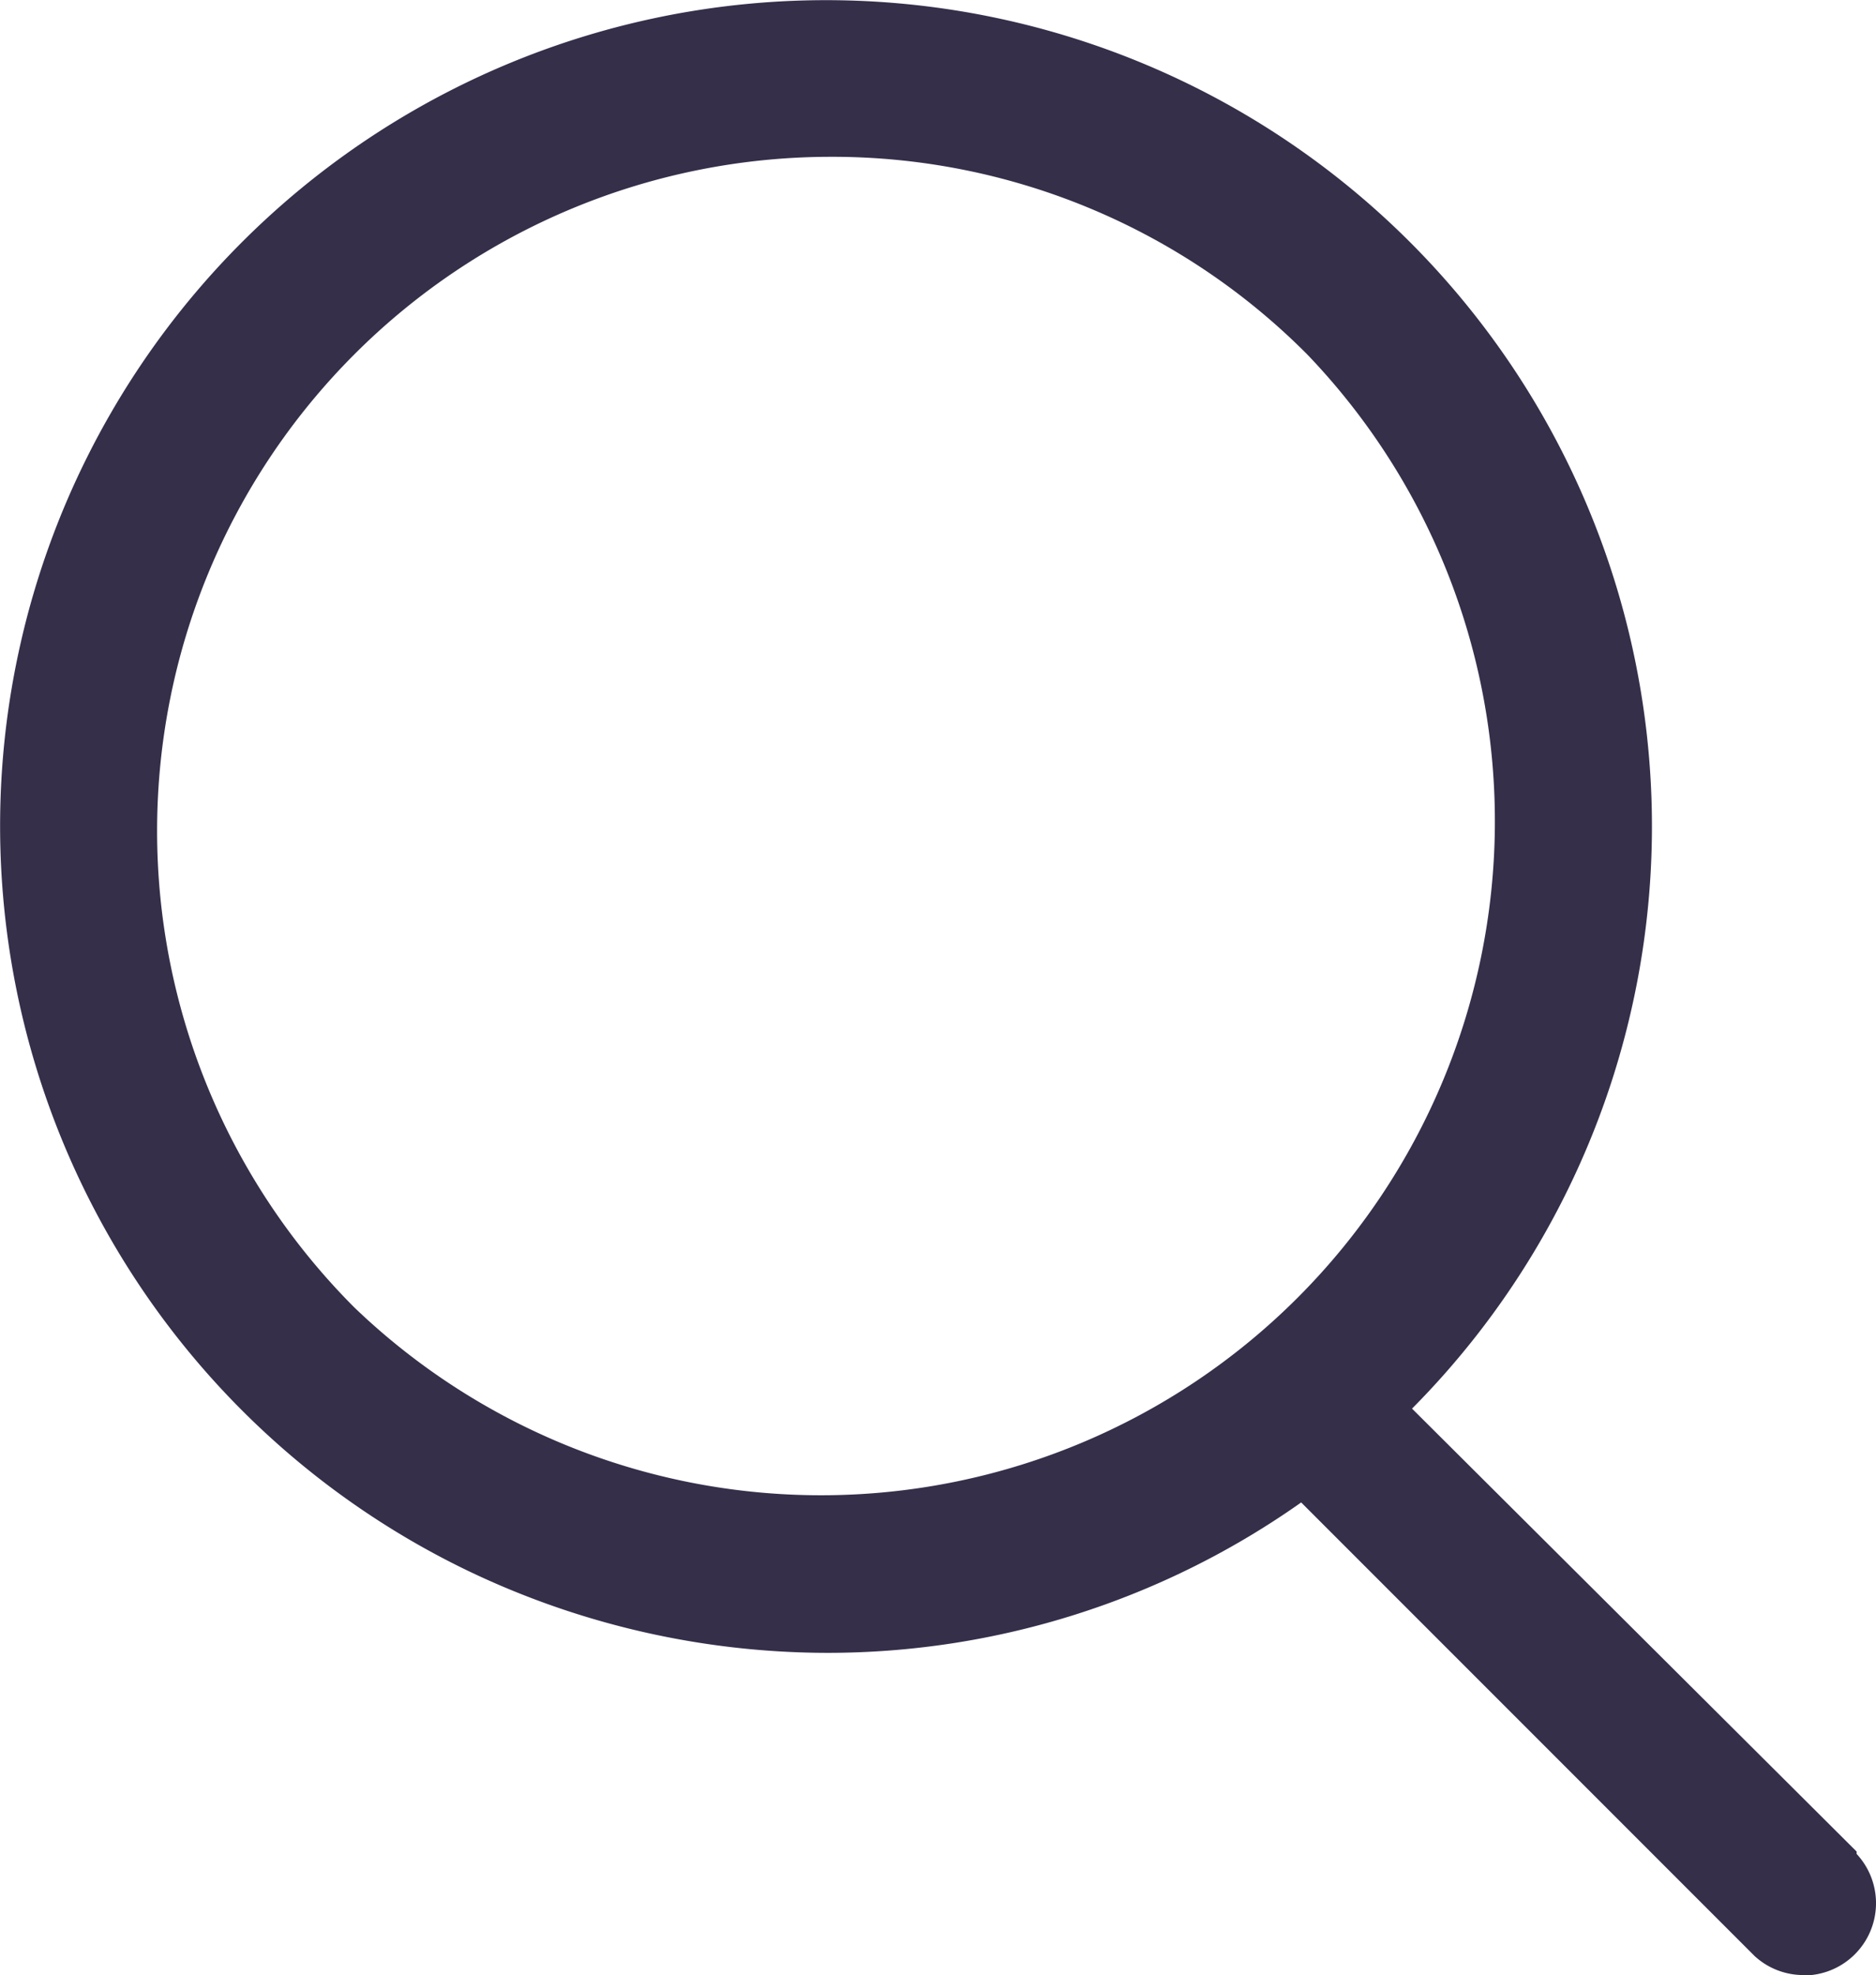 <svg xmlns="http://www.w3.org/2000/svg" id="prefix__Search" width="19.663" height="20.694" viewBox="0 0 19.663 20.694">
    <path id="prefix__Shape" d="M18.906 20.694a.754.754 0 01-.516-.2l-4.752-4.752a8.605 8.605 0 01-4.974 1.576 8.736 8.736 0 01-3.764-.862A8.662 8.662 0 01.05 7.735a8.657 8.657 0 1114.75 7.024l4.66 4.641v.025a.757.757 0 01-.554 1.273zM8.709 1.643A7.063 7.063 0 003.715 13.7 7.063 7.063 0 0013.7 3.712a7.016 7.016 0 00-4.991-2.069z" style="fill:#352f4a"/>
</svg>
